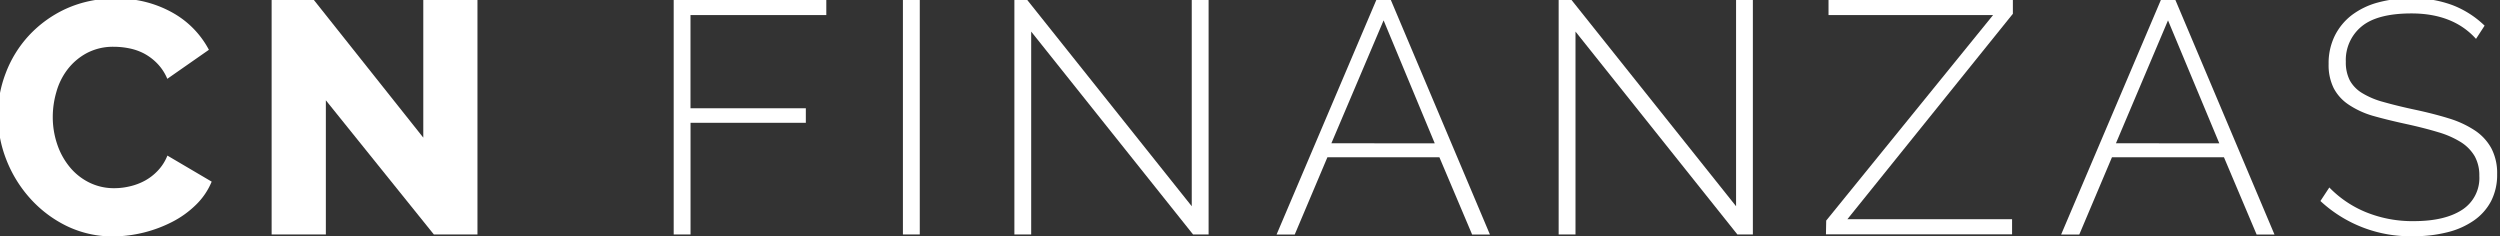 <svg id="Capa_1" data-name="Capa 1" xmlns="http://www.w3.org/2000/svg" viewBox="0 0 497 47"><rect x="0" y="0" width="497" height="47" fill="#333333" stroke="none"/><defs><style>.cls-1{fill:#fff;}</style></defs><title>logo</title><path class="cls-1" d="M-.43,22.9a23.53,23.53,0,0,1,1.57-8.37,22.93,22.93,0,0,1,4.6-7.46A23.35,23.35,0,0,1,13.1,1.75,23,23,0,0,1,23-.28,22.2,22.2,0,0,1,34.34,2.54,18.15,18.15,0,0,1,41.53,9.9l-8.27,5.77a9.75,9.75,0,0,0-2-3.05,10.67,10.67,0,0,0-2.66-2A11,11,0,0,0,25.64,9.6a15.17,15.17,0,0,0-3-.3,11.13,11.13,0,0,0-5.38,1.25,11.94,11.94,0,0,0-3.81,3.22,13.22,13.22,0,0,0-2.23,4.47,17.78,17.78,0,0,0-.73,5.05,16.7,16.7,0,0,0,.86,5.32,14.17,14.17,0,0,0,2.46,4.53,11.74,11.74,0,0,0,3.88,3.12,11,11,0,0,0,5.09,1.15,13.1,13.1,0,0,0,3-.36,11.79,11.79,0,0,0,3-1.12,10.28,10.28,0,0,0,2.59-2,9.31,9.31,0,0,0,1.91-3l8.8,5.18a13.7,13.7,0,0,1-3.12,4.6,19.31,19.31,0,0,1-4.76,3.42A26.18,26.18,0,0,1,22.55,47a20.86,20.86,0,0,1-9.29-2.07A23.71,23.71,0,0,1,6,39.45,25.12,25.12,0,0,1,1.24,31.7,24.36,24.36,0,0,1-.43,22.9Z"/><path class="cls-1" d="M64.78,19.94V46.61H54V0h8.4L84.15,27.36V0H94.92V46.61H86.25Z"/><path class="cls-1" d="M133.93,46.61V0h30.34V3h-27V21.52H160.2v2.89H137.28v22.2Z"/><path class="cls-1" d="M179.5,46.61V0h3.35V46.61Z"/><path class="cls-1" d="M205,6.28V46.61h-3.34V0h2.56l32.7,41V0h3.35V46.61h-3.09Z"/><path class="cls-1" d="M273.61,0h2.89l19.7,46.63h-3.54l-6.51-15.37H263.89l-6.5,15.37h-3.61Zm11.62,28.5L275.06,4.05,264.68,28.48Z"/><path class="cls-1" d="M313.21,6.28V46.61h-3.35V0h2.56l32.71,41V0h3.34V46.61h-3.08Z"/><path class="cls-1" d="M363.05,43.85,396.22,3H363.51V0h36.65V2.74l-32.9,40.84H400v3h-37Z"/><path class="cls-1" d="M429.58,0h2.89l19.7,46.63h-3.55l-6.5-15.37H419.86l-6.5,15.37h-3.61Zm11.62,28.5L431,4.05,420.65,28.48Z"/><path class="cls-1" d="M492.23,7.73q-4.53-5.05-12.81-5.06-6.82,0-9.95,2.6a8.62,8.62,0,0,0-3.12,7,7.87,7.87,0,0,0,.79,3.71,6.78,6.78,0,0,0,2.47,2.53,16.12,16.12,0,0,0,4.23,1.77c1.71.48,3.77,1,6.17,1.51s4.77,1.11,6.8,1.74a19.83,19.83,0,0,1,5.19,2.4,10.08,10.08,0,0,1,3.28,3.55,10.64,10.64,0,0,1,1.15,5.18A11.37,11.37,0,0,1,495.22,40a10.83,10.83,0,0,1-3.42,3.84,15.87,15.87,0,0,1-5.25,2.33,27,27,0,0,1-6.8.79,26.21,26.21,0,0,1-18.45-7l1.77-2.69a21.43,21.43,0,0,0,7.23,4.89,24.42,24.42,0,0,0,9.58,1.8q6.11,0,9.56-2.23a7.51,7.51,0,0,0,3.45-6.76,7.8,7.8,0,0,0-.92-3.91,8.33,8.33,0,0,0-2.73-2.79,18,18,0,0,0-4.56-2q-2.76-.84-6.44-1.64T471.64,23a17.33,17.33,0,0,1-4.79-2.24,8.85,8.85,0,0,1-2.92-3.25,10.31,10.31,0,0,1-1-4.79,12.31,12.31,0,0,1,1.21-5.58A11.81,11.81,0,0,1,467.54,3,15.18,15.18,0,0,1,472.72.5a25,25,0,0,1,6.7-.85A22.59,22.59,0,0,1,487.5,1a19,19,0,0,1,6.44,4.1Z"/></svg>